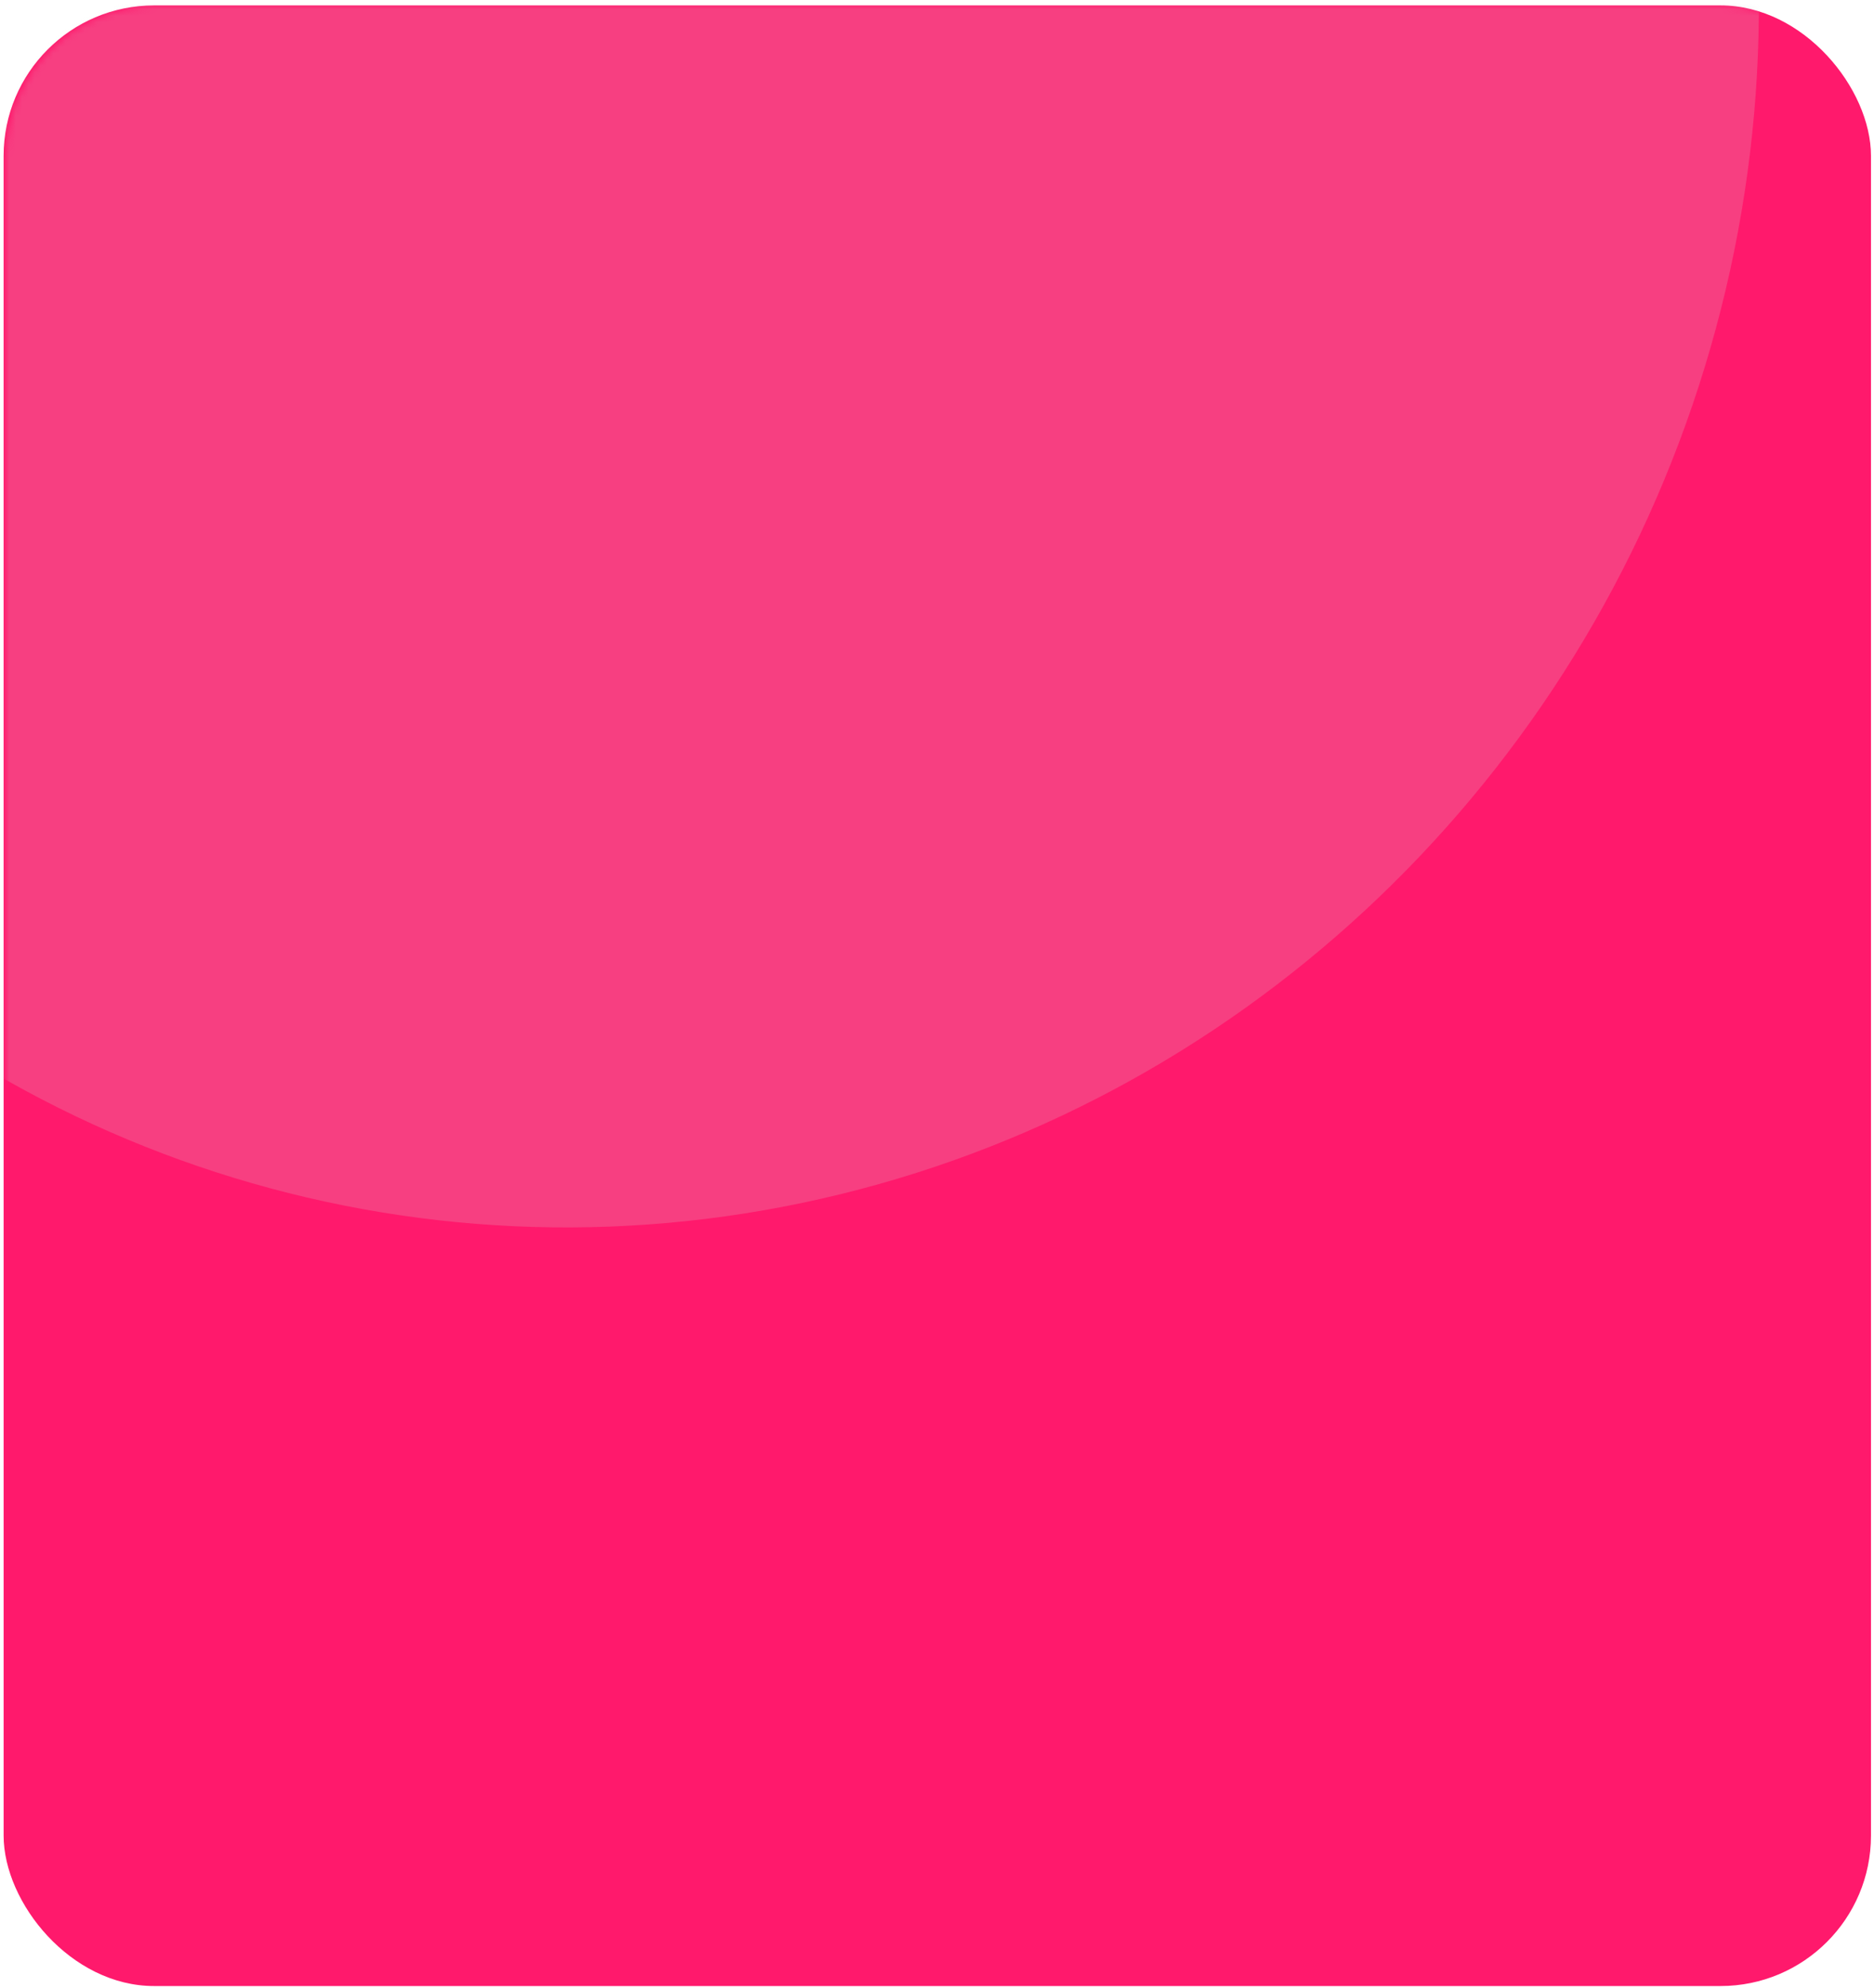 <svg width="299" height="317" viewBox="0 0 299 317" fill="none" xmlns="http://www.w3.org/2000/svg">
<rect x="0.578" y="0.864" width="297.94" height="315.882" rx="24" fill="#FF196C"/>
<mask id="mask0_1716_30" style="mask-type:alpha" maskUnits="userSpaceOnUse" x="0" y="1" width="299" height="316">
<rect x="1" y="1" width="297.94" height="315.882" rx="24" fill="#FF196C"/>
</mask>
<g mask="url(#mask0_1716_30)">
<ellipse cx="93.582" cy="4.178" rx="186.511" ry="192.098" transform="rotate(17.926 93.582 4.178)" fill="#D9D9D9" fill-opacity="0.2"/>
</g>
</svg>
